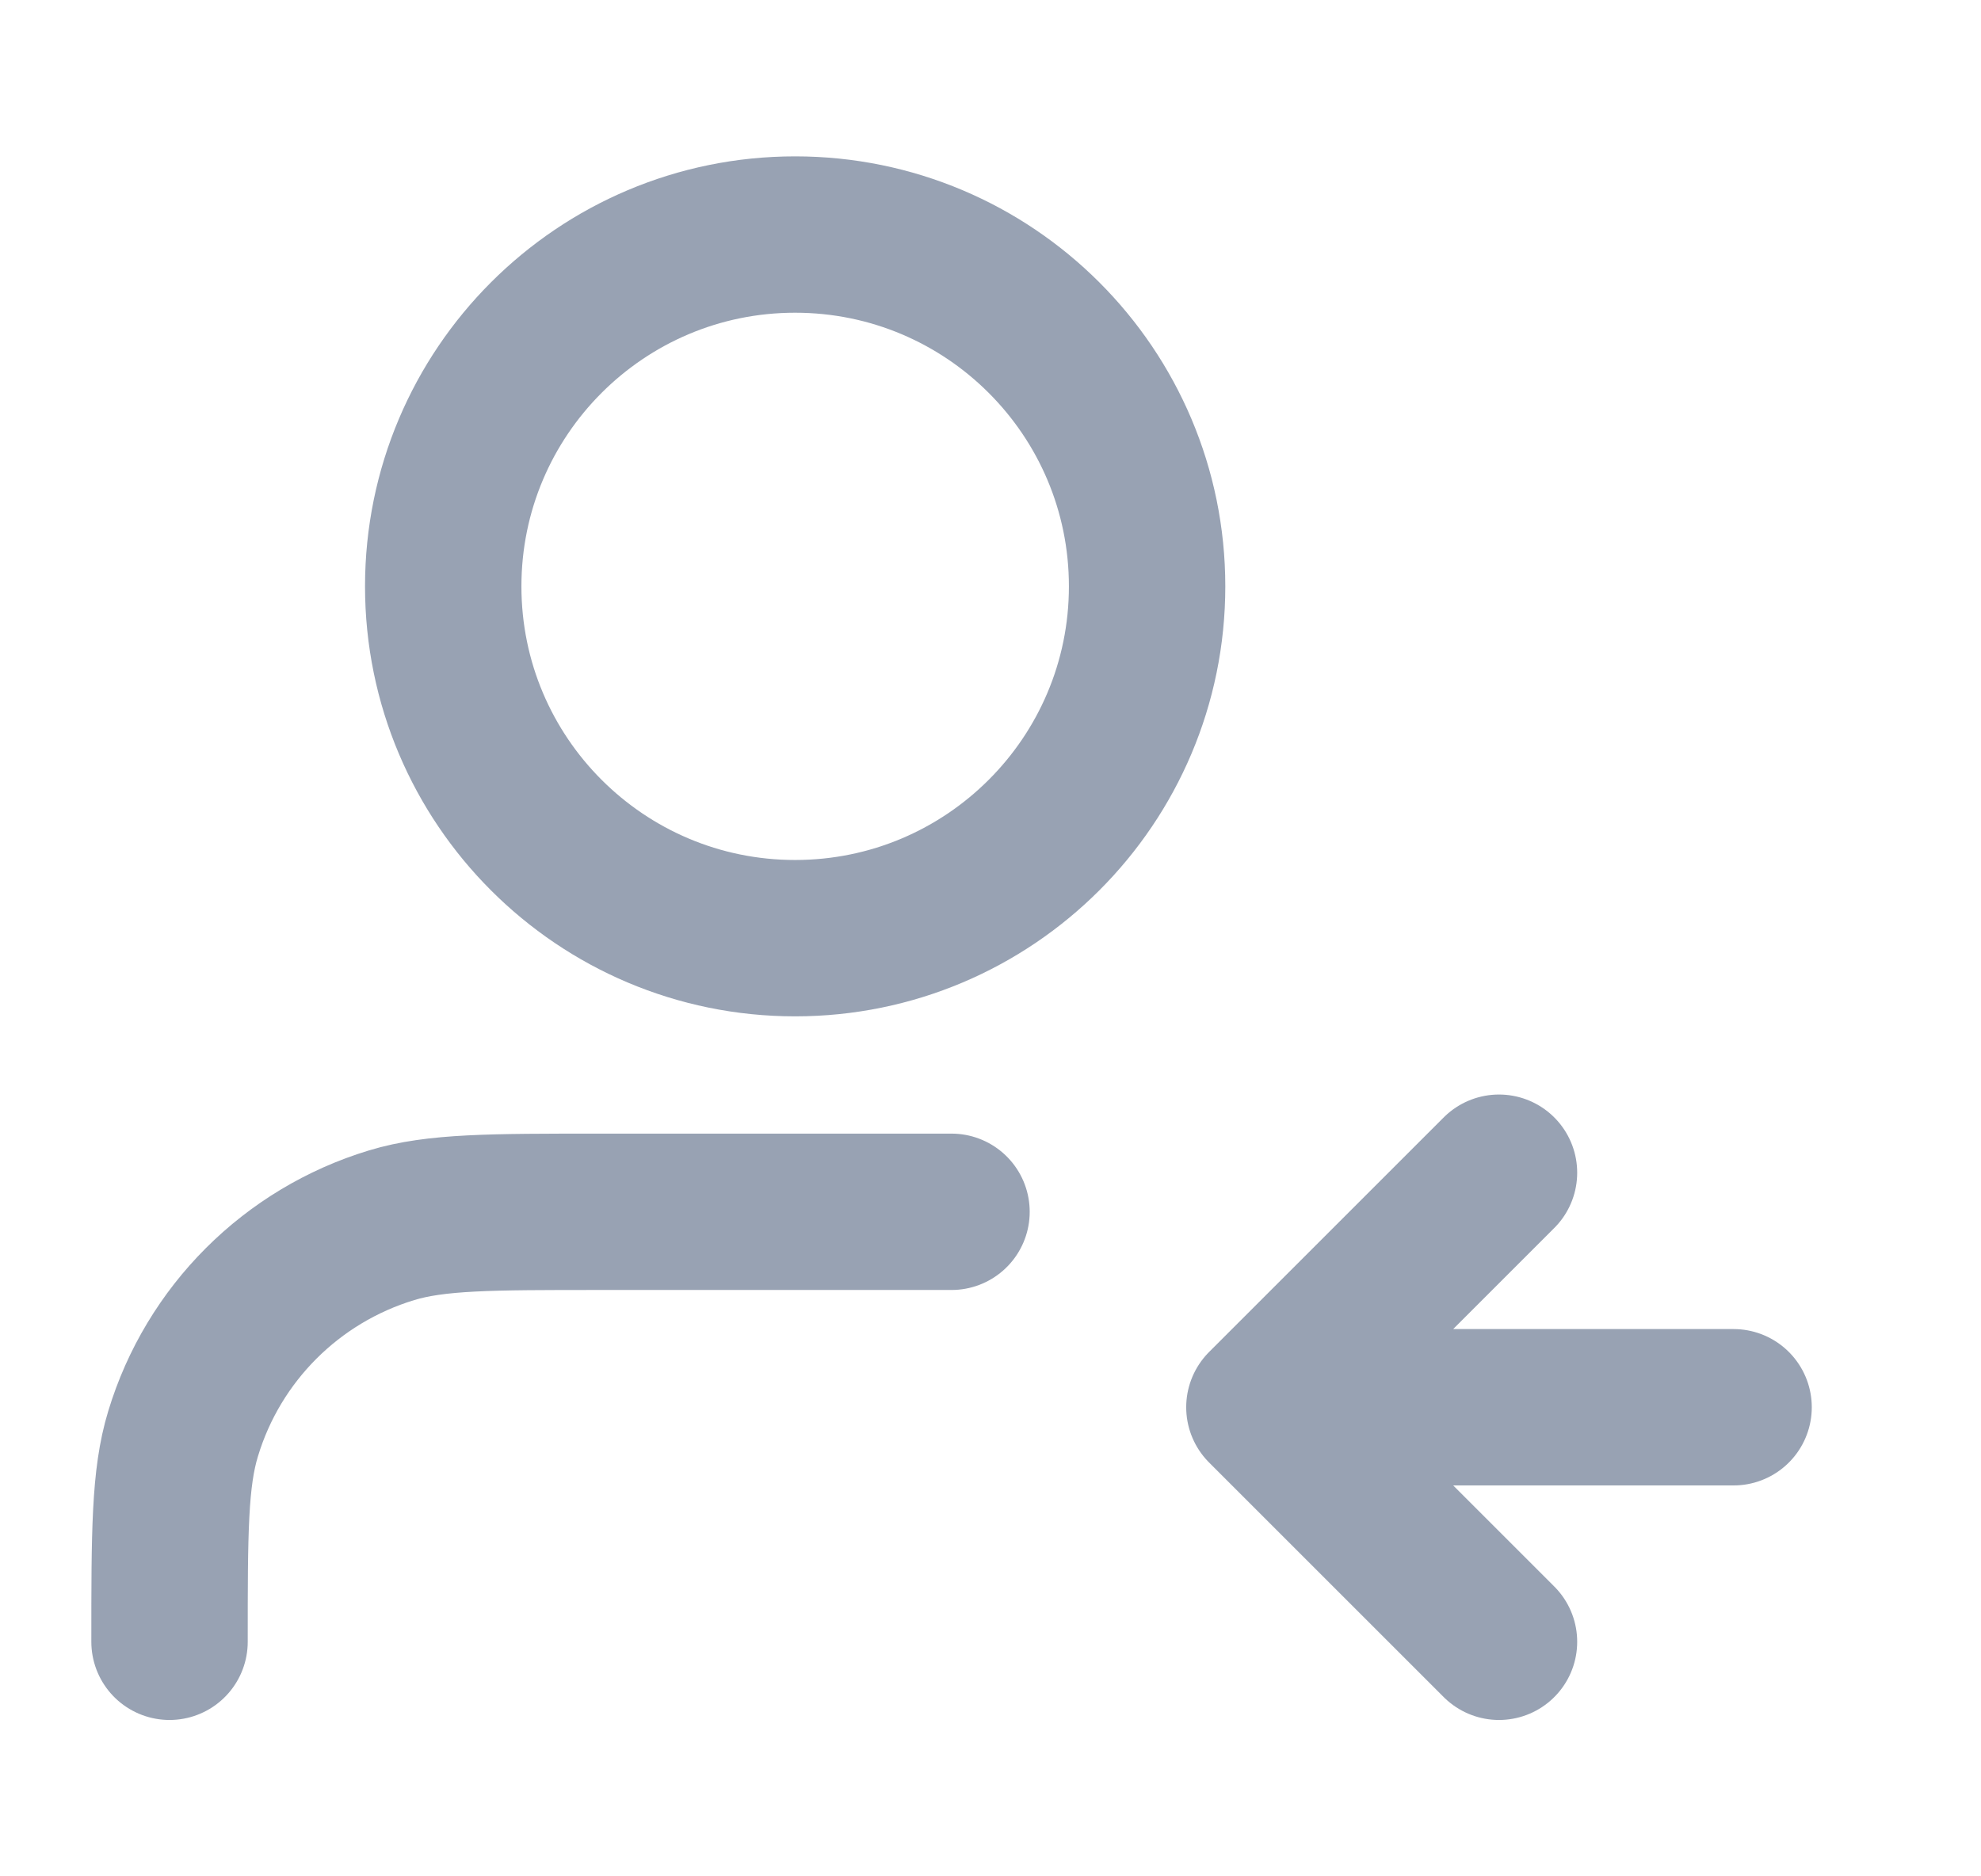 <svg width="19" height="18" viewBox="0 0 19 18" fill="none" xmlns="http://www.w3.org/2000/svg">
<g clip-path="url(#clip0_1_9603)">
<path d="M14.377 15.75L12.127 13.5M12.127 13.5L14.377 11.25M12.127 13.5H16.627M9.126 11.625H5.751C4.705 11.625 4.181 11.625 3.756 11.754C2.797 12.045 2.046 12.795 1.756 13.754C1.626 14.18 1.626 14.703 1.626 15.75M11.002 5.625C11.002 7.489 9.49 9 7.626 9C5.763 9 4.251 7.489 4.251 5.625C4.251 3.761 5.763 2.25 7.626 2.25C9.49 2.25 11.002 3.761 11.002 5.625Z" stroke="#98A2B3" stroke-width="1.5" stroke-linecap="round" stroke-linejoin="round"/>
</g>
<defs>
<clipPath id="clip0_1_9603">
<rect width="18" height="18" fill="white" transform="translate(0.126)"/>
</clipPath>
</defs>
</svg>
